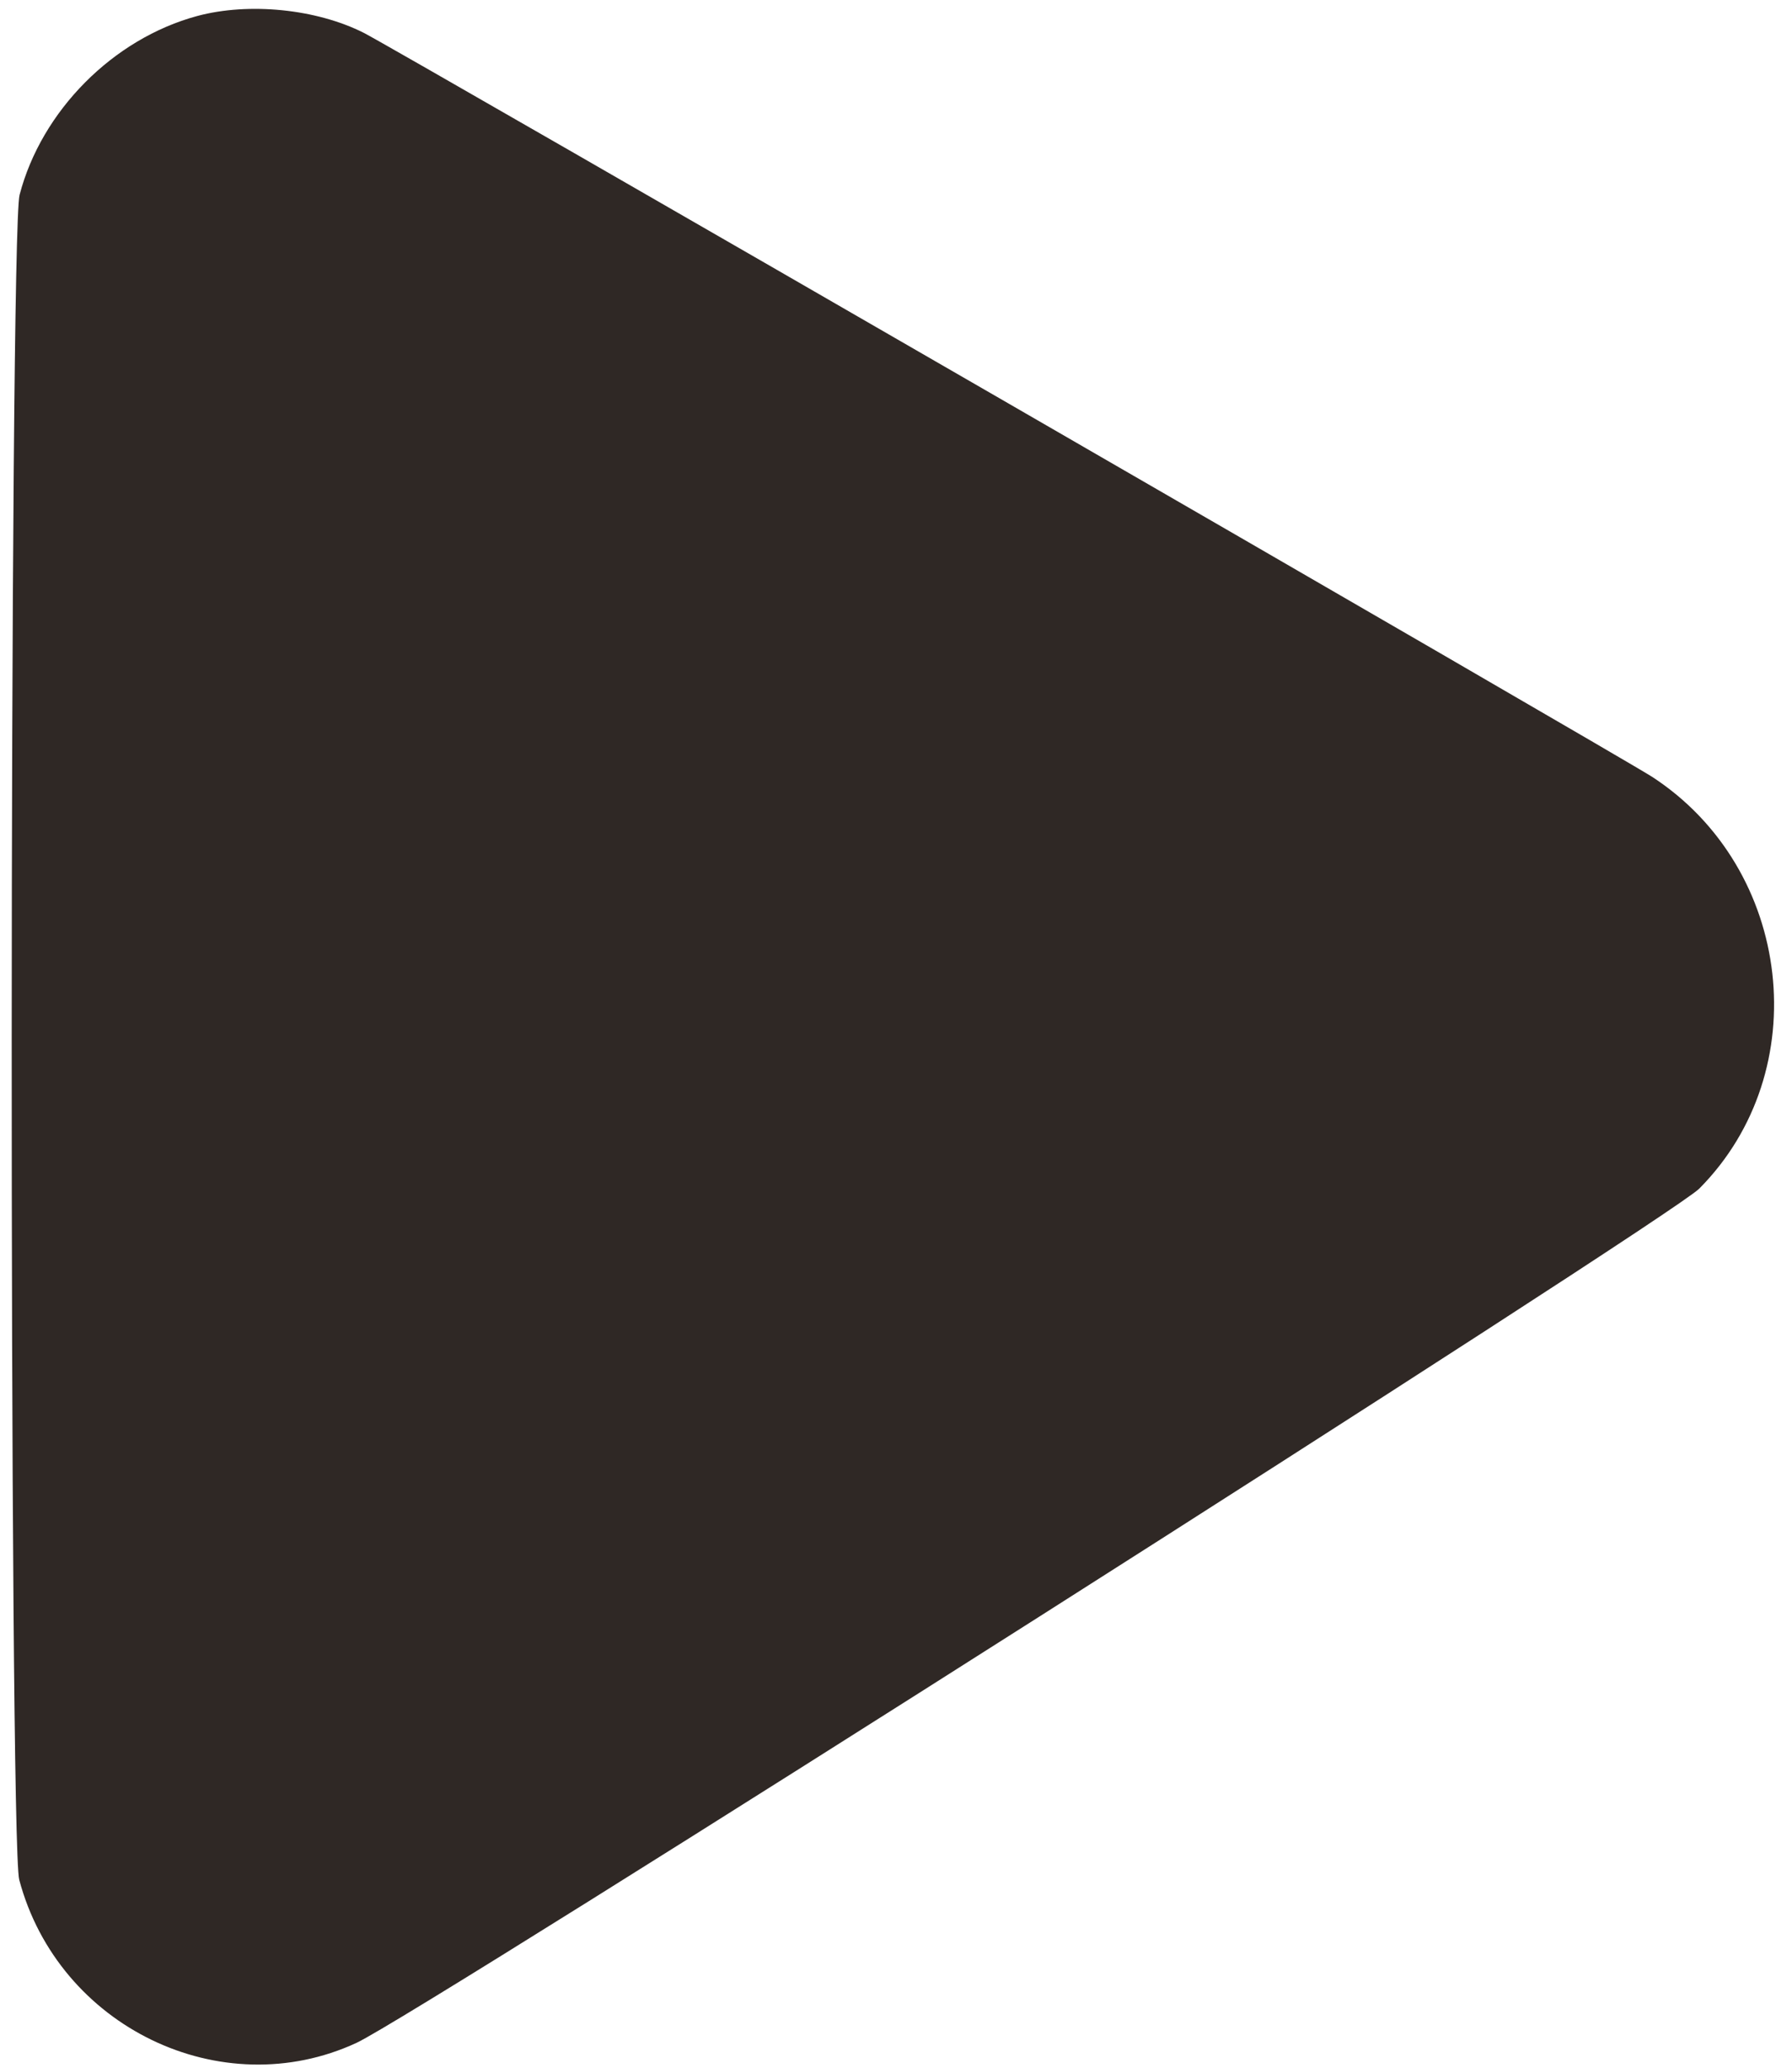 <svg width="26" height="30" viewBox="0 0 26 30" fill="none" xmlns="http://www.w3.org/2000/svg">
<path fill-rule="evenodd" clip-rule="evenodd" d="M2.862 0.232C1.642 0.561 0.602 1.608 0.284 2.828C0.135 3.399 0.13 26.716 0.279 27.273C0.847 29.407 3.209 30.549 5.173 29.639C6.086 29.216 24.229 17.674 24.655 17.245C26.348 15.54 26.013 12.605 23.974 11.273C23.548 10.995 5.715 0.696 5.279 0.477C4.59 0.129 3.611 0.031 2.862 0.232Z" fill="#2F2825"/>
</svg>
